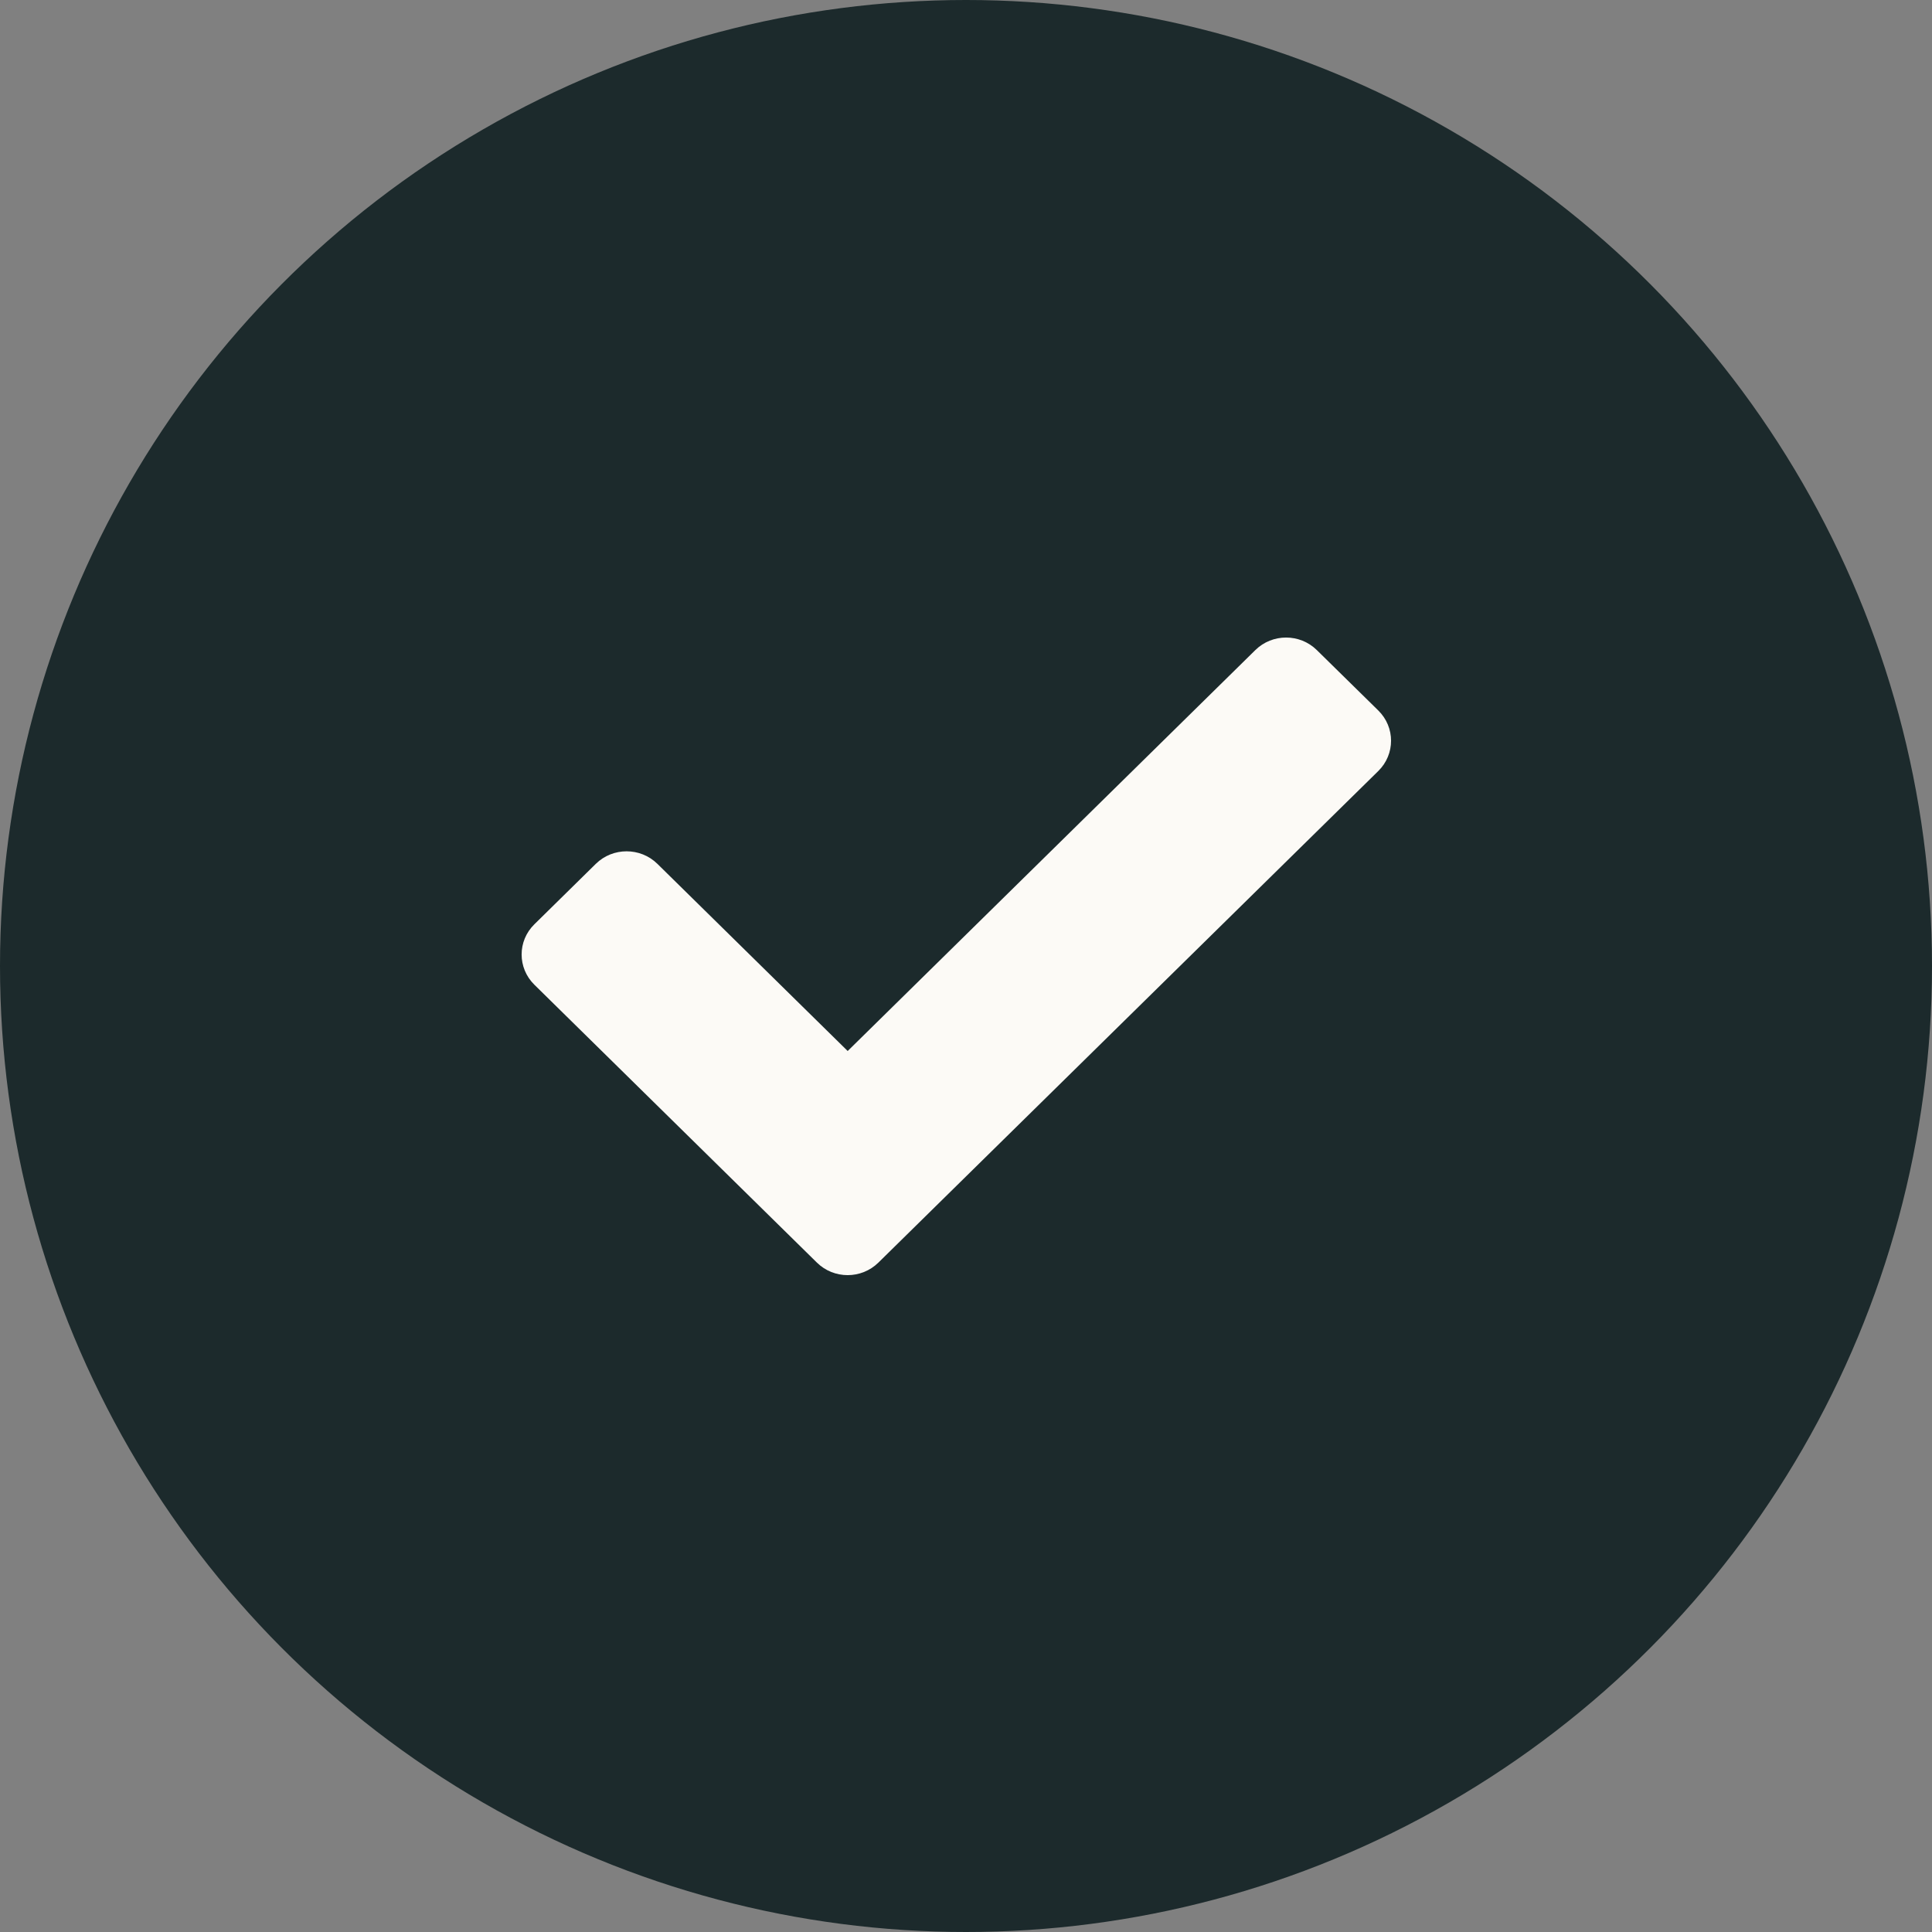 <svg width="29" height="29" viewBox="0 0 29 29" fill="none" xmlns="http://www.w3.org/2000/svg">
<rect x="0" y="0" width="29" height="29" fill="#808080" stroke="none"/>
<circle cx="14.5" cy="14.5" r="14.5" fill="#1C2A2C"/>
<path d="M12.262 18.952L8.021 14.781C7.766 14.53 7.766 14.124 8.021 13.874L8.944 12.966C9.199 12.716 9.612 12.716 9.867 12.966L12.724 15.776L18.843 9.758C19.098 9.507 19.511 9.507 19.766 9.758L20.689 10.665C20.944 10.916 20.944 11.322 20.689 11.573L13.185 18.952C12.93 19.203 12.517 19.203 12.262 18.952Z" fill="#FCFAF6"/>
</svg>

